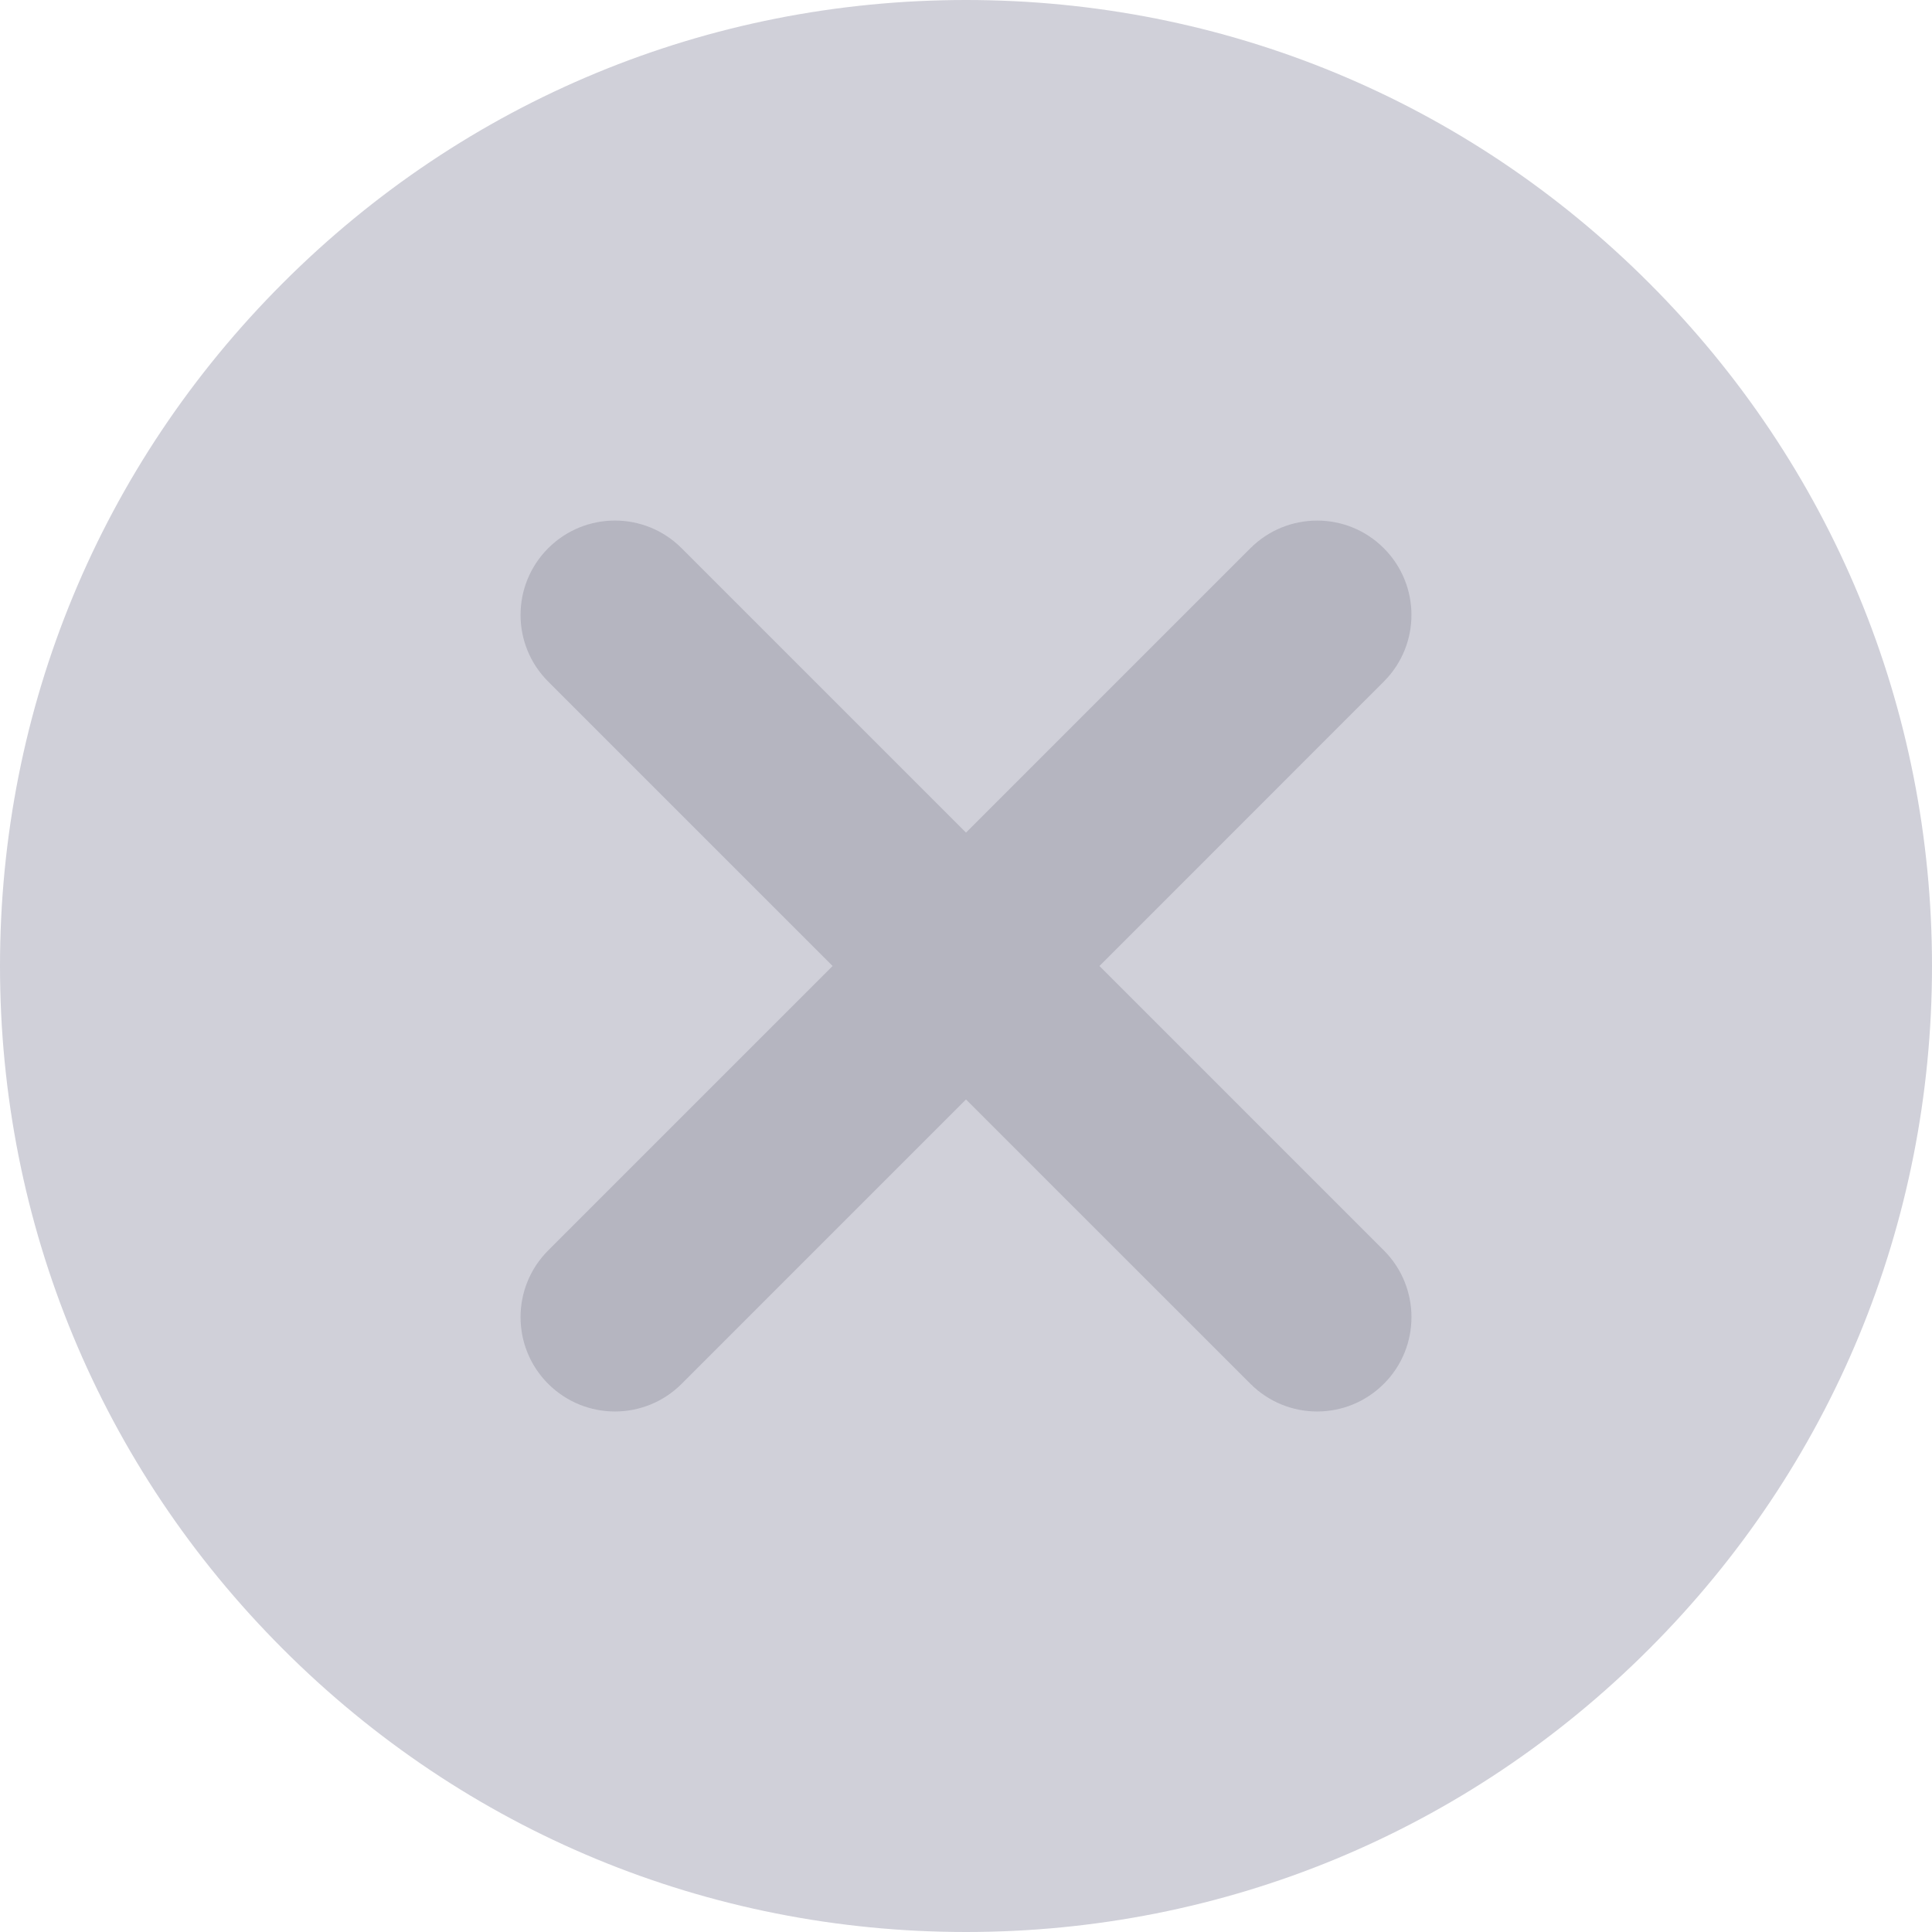 <svg width="24" height="24" viewBox="0 0 24 24" fill="none" xmlns="http://www.w3.org/2000/svg">
<path d="M20.485 3.515C18.219 1.248 15.205 0 12 0C8.795 0 5.781 1.248 3.515 3.515C1.248 5.781 0 8.795 0 12C0 15.205 1.248 18.219 3.515 20.485C5.781 22.752 8.795 24 12 24C15.205 24 18.219 22.752 20.485 20.485C22.752 18.219 24 15.205 24 12C24 8.795 22.752 5.781 20.485 3.515Z" fill="#D0D0D9"/>
<path d="M17.191 15.533C17.648 15.991 17.648 16.733 17.191 17.19C16.962 17.419 16.662 17.534 16.362 17.534C16.062 17.534 15.762 17.419 15.533 17.19L12 13.658L8.467 17.191C8.239 17.419 7.939 17.534 7.639 17.534C7.339 17.534 7.039 17.419 6.81 17.191C6.352 16.733 6.352 15.991 6.81 15.533L10.343 12L6.81 8.467C6.352 8.01 6.352 7.268 6.81 6.81C7.268 6.352 8.01 6.352 8.467 6.81L12 10.343L15.533 6.81C15.991 6.353 16.733 6.352 17.19 6.81C17.648 7.268 17.648 8.01 17.19 8.467L13.658 12L17.191 15.533Z" fill="#B5B5C0"/>
</svg>
